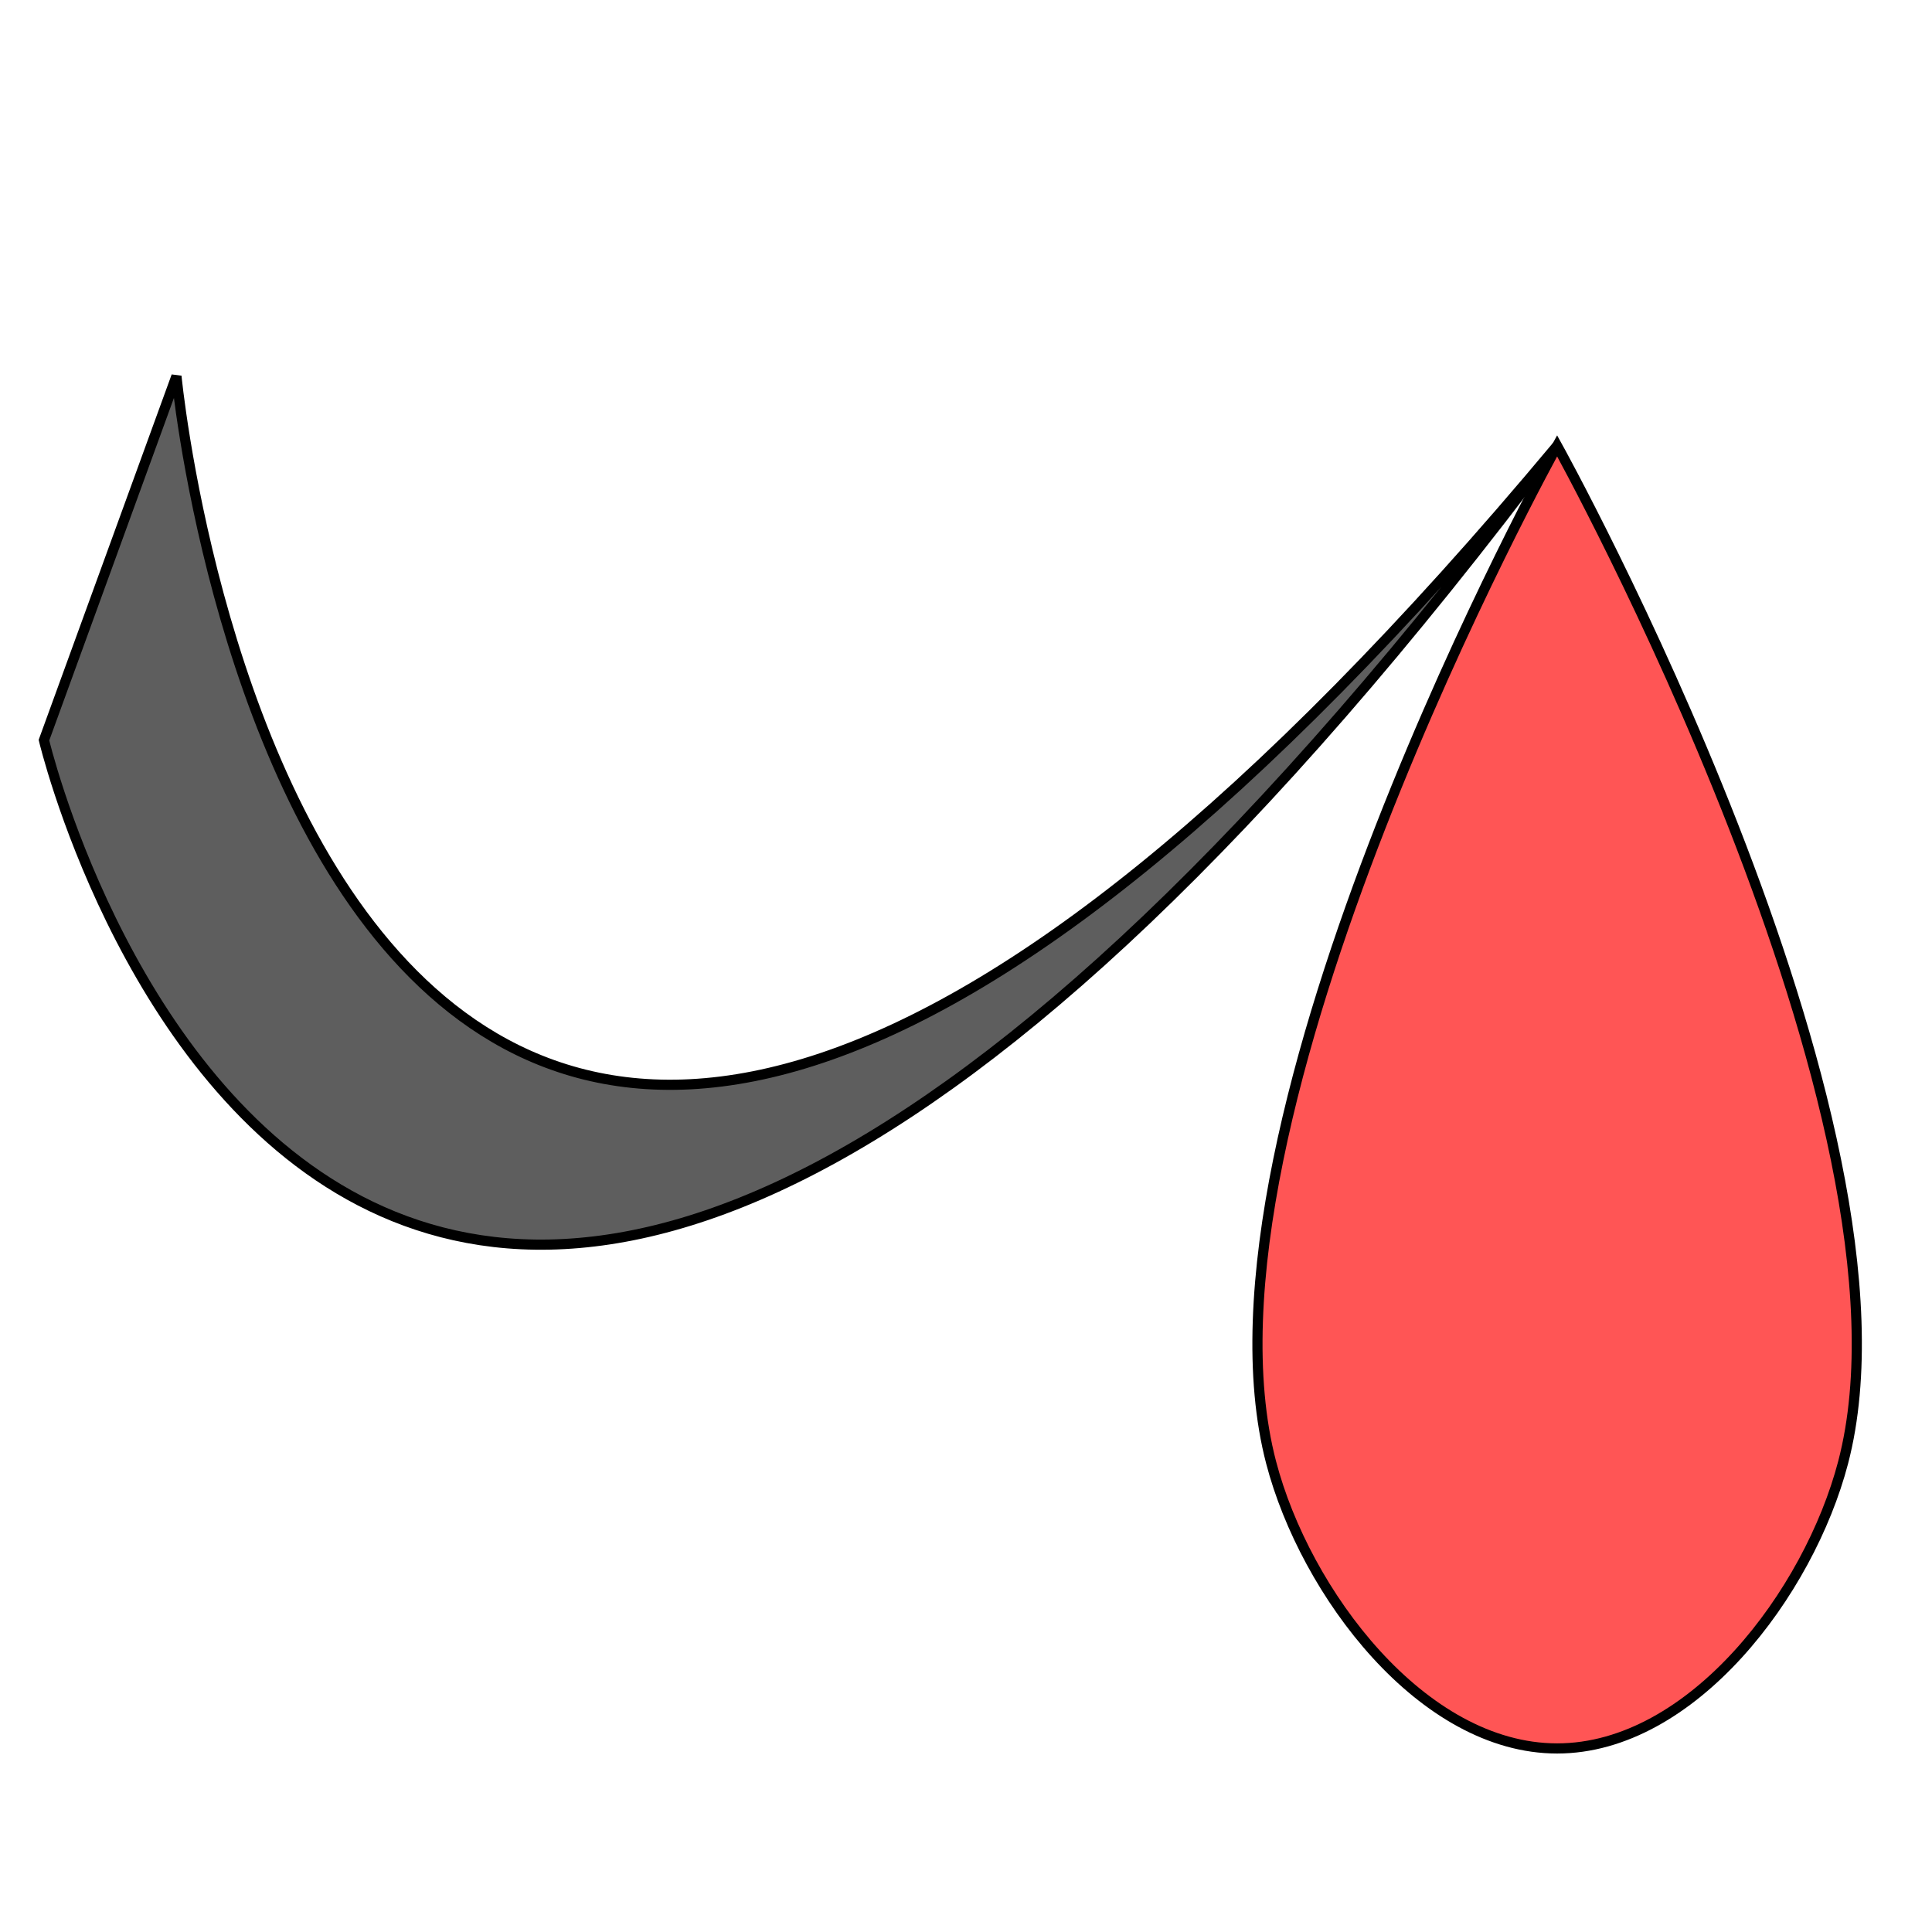 <svg xmlns="http://www.w3.org/2000/svg" xmlns:xlink="http://www.w3.org/1999/xlink" id="svg39" version="1.1" viewBox="0 0 256 256"><defs id="defs9"><linearGradient xlink:href="#innoGrad1" id="linearGradient852" x1="17.913" x2="217.159" y1="26.311" y2="188.912" gradientTransform="translate(115.343 -130.405)" gradientUnits="userSpaceOnUse"/><linearGradient id="innoGrad1"><stop id="stop2-3" offset="0" stop-color="#ff8080"/><stop id="stop4-5" offset="1" stop-color="#f55"/></linearGradient><radialGradient id="radialGradient4215" cx="130.89" cy="135.36" r="74.165" gradientTransform="matrix(.758 0 0 .746 8.933 26.214)" gradientUnits="userSpaceOnUse"><stop id="stop2" offset="0" stop-color="#fff6d4"/><stop id="stop4" offset=".455" stop-color="#ffefb4" stop-opacity=".773"/><stop id="stop6" offset="1" stop-color="#ffdb47" stop-opacity="0"/></radialGradient></defs><ellipse id="path872" cx="206.539" cy="191.673" fill="#000" fill-opacity="0" stroke-width="1.149" opacity=".997" paint-order="stroke fill markers" rx="15.313" ry="42.112"/><g id="g842" fill-opacity="1" stroke="#000" stroke-dasharray="none" stroke-linecap="butt" stroke-linejoin="miter" stroke-miterlimit="4" stroke-opacity="1" stroke-width="1.346"><path id="path868" fill="#5e5e5e" d="m5.825 98.075 17.556-48.233s19.546 204.972 182.947 9.236C46.919 271.833 5.825 98.075 5.825 98.075Z" paint-order="normal"/><path id="path886" fill="#f55" d="M206.328 59.078s-49.69 89.572-37.9 134.7c4.517 17.286 20.034 37.9 37.9 37.9 17.865 0 33.382-20.614 37.898-37.9 11.791-45.128-37.898-134.7-37.898-134.7Z"/></g></svg>
